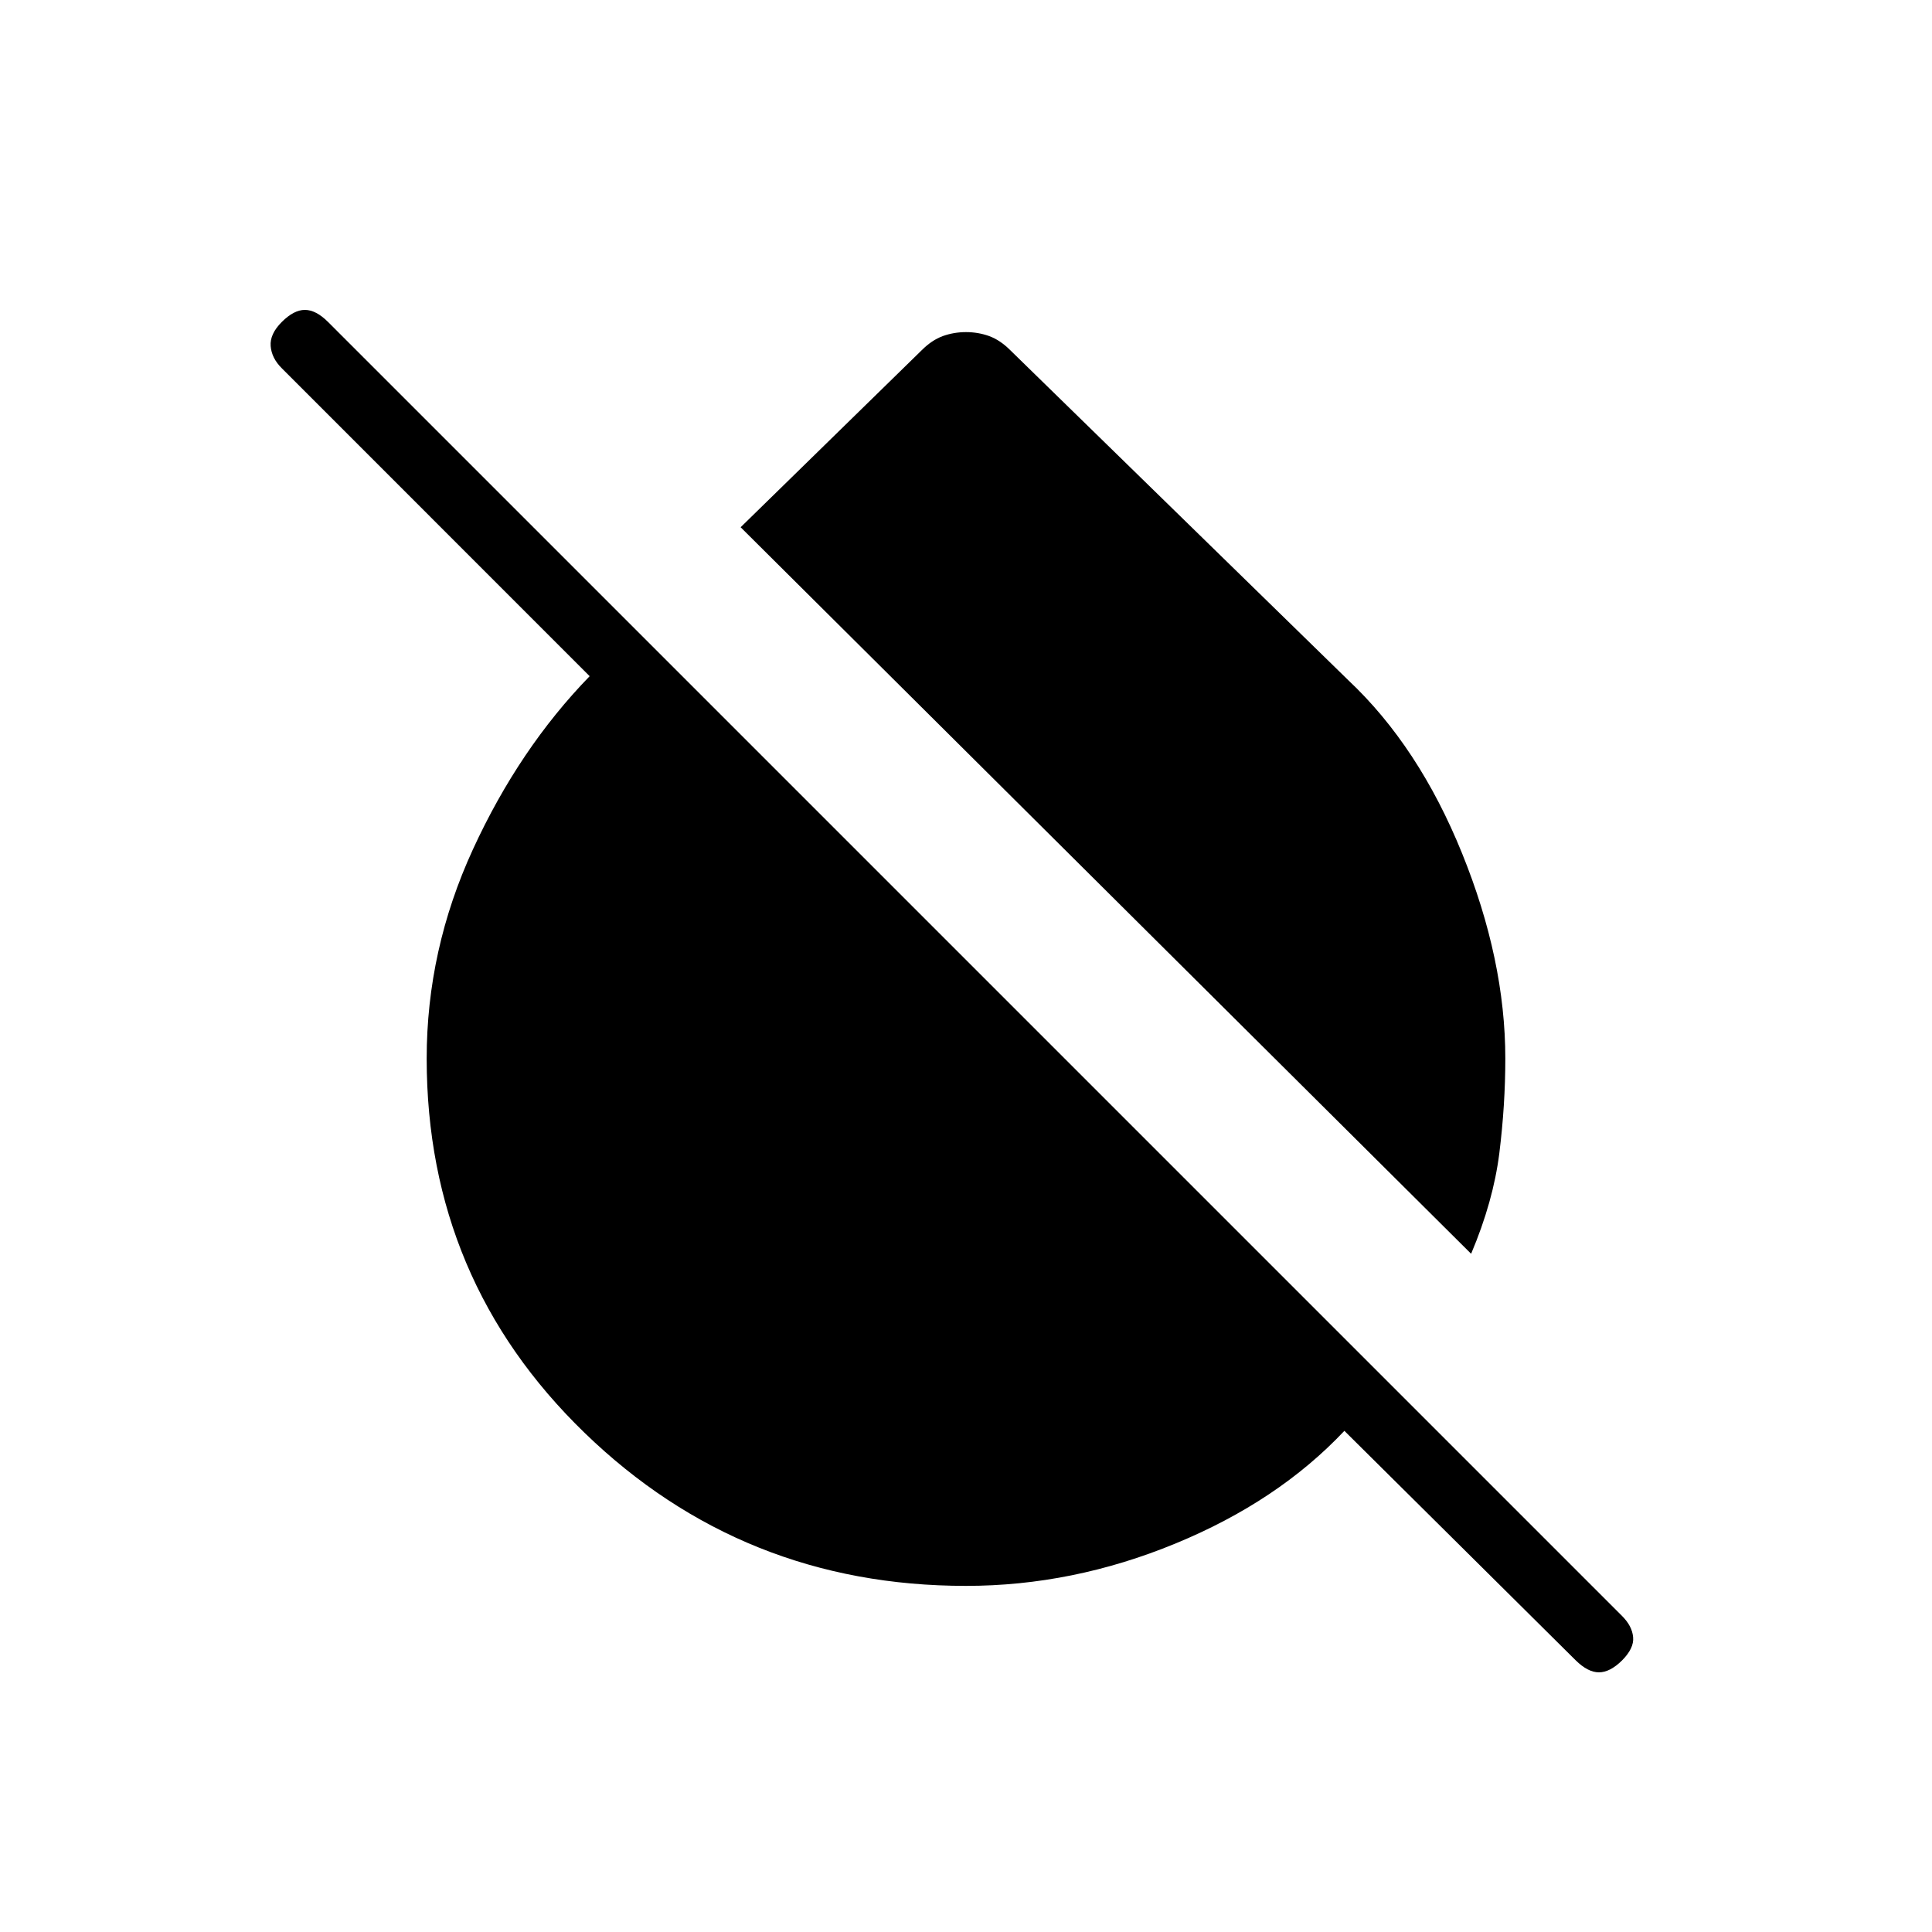 <svg xmlns="http://www.w3.org/2000/svg" height="20" width="20"><path d="M15.229 12.979 7.667 5.458l1.875-1.833q.104-.104.218-.146.115-.041.24-.041.125 0 .24.041.114.042.218.146l3.5 3.417q.73.687 1.177 1.791.448 1.105.448 2.125 0 .48-.062.98-.063.5-.292 1.041Zm1.083 4.209-2.395-2.376q-.688.73-1.75 1.167-1.063.438-2.167.438-2.312 0-3.948-1.584-1.635-1.583-1.635-3.875 0-1.125.479-2.166Q5.375 7.75 6.104 7L2.917 3.812q-.105-.104-.115-.229-.01-.125.115-.25t.239-.125q.115 0 .24.125l13.396 13.396q.104.104.114.219.011.114-.114.24-.125.124-.24.124-.114 0-.24-.124Z"/></svg>